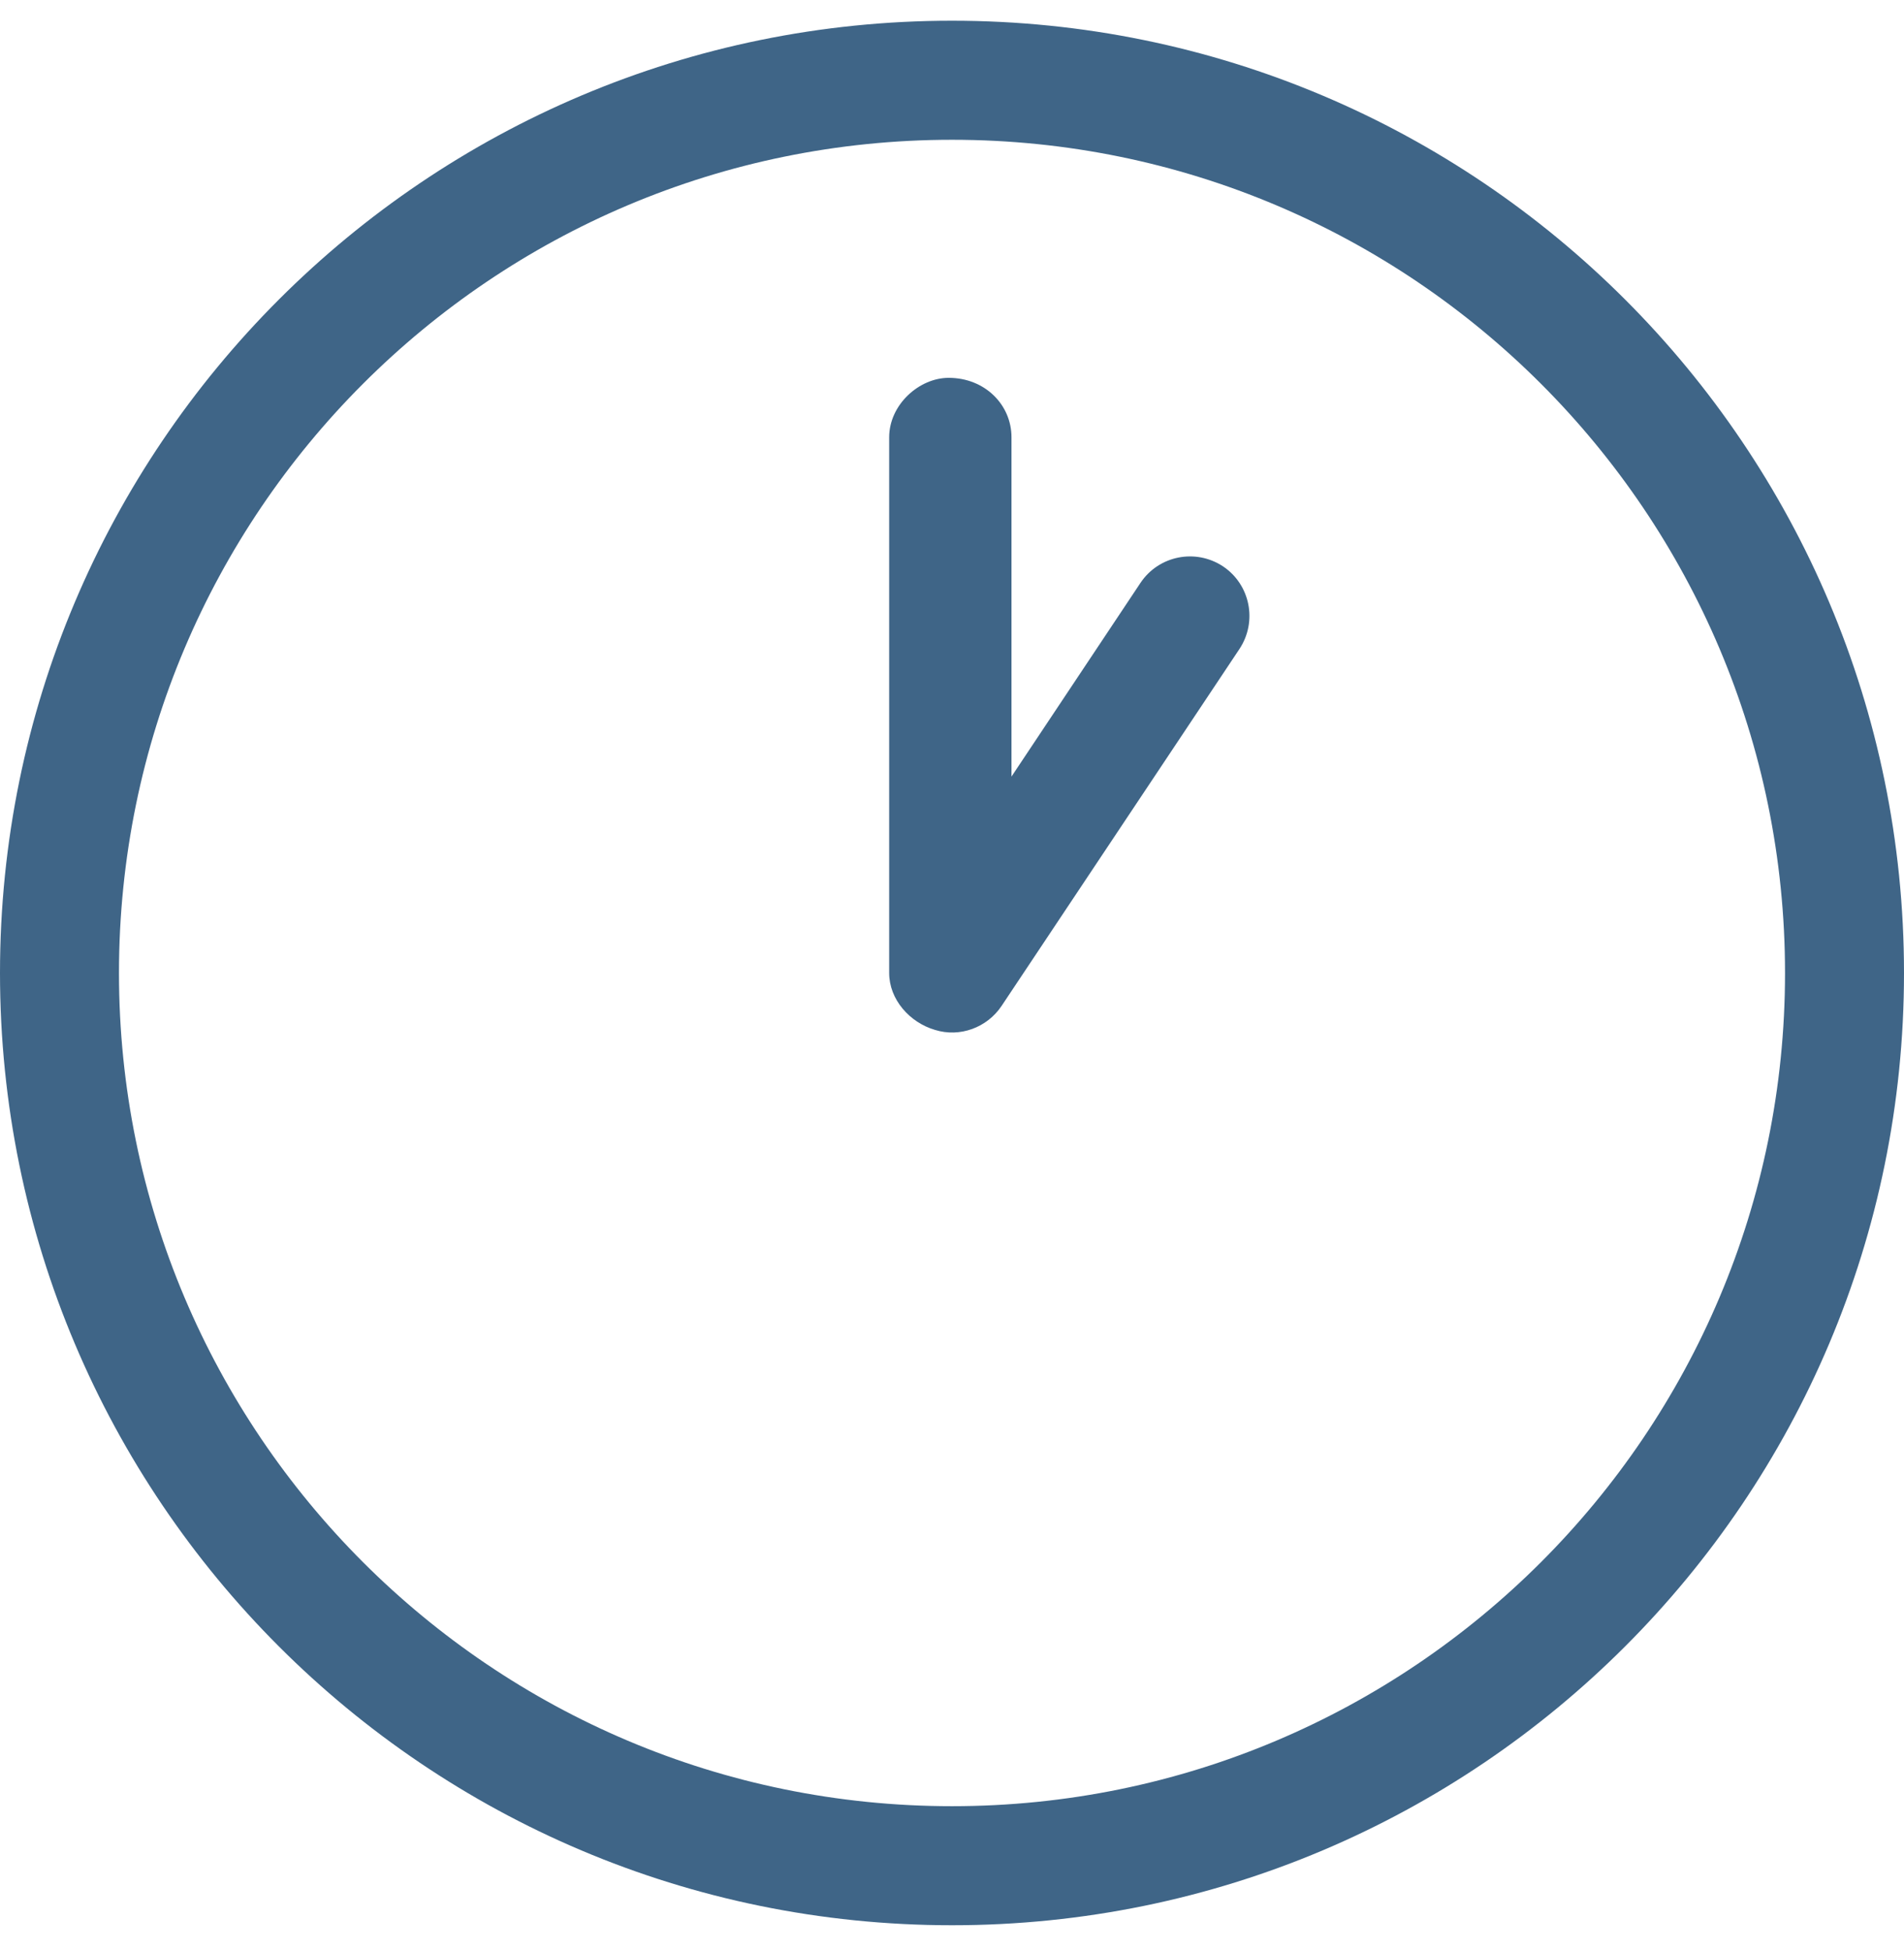 <svg width="41" height="42" viewBox="0 0 41 42" fill="none" xmlns="http://www.w3.org/2000/svg">
<path d="M21.781 16.718L24.56 12.546C24.952 11.961 25.745 11.801 26.338 12.194C26.922 12.586 27.082 13.379 26.69 13.971L21.565 21.659C21.253 22.123 20.668 22.339 20.132 22.171C19.587 22.011 19.147 21.515 19.147 20.946V9.415C19.147 8.71 19.795 8.134 20.428 8.134C21.205 8.134 21.781 8.71 21.781 9.415V16.718ZM41 20.946C41 32.269 31.823 41.446 20.5 41.446C9.177 41.446 0 32.269 0 20.946C0 9.623 9.177 0.446 20.5 0.446C31.823 0.446 41 9.623 41 20.946ZM20.5 3.009C10.594 3.009 2.562 11.04 2.562 20.946C2.562 30.852 10.594 38.883 20.5 38.883C30.406 38.883 38.438 30.852 38.438 20.946C38.438 11.04 30.406 3.009 20.5 3.009Z" fill="#3F6587"/>
</svg>
